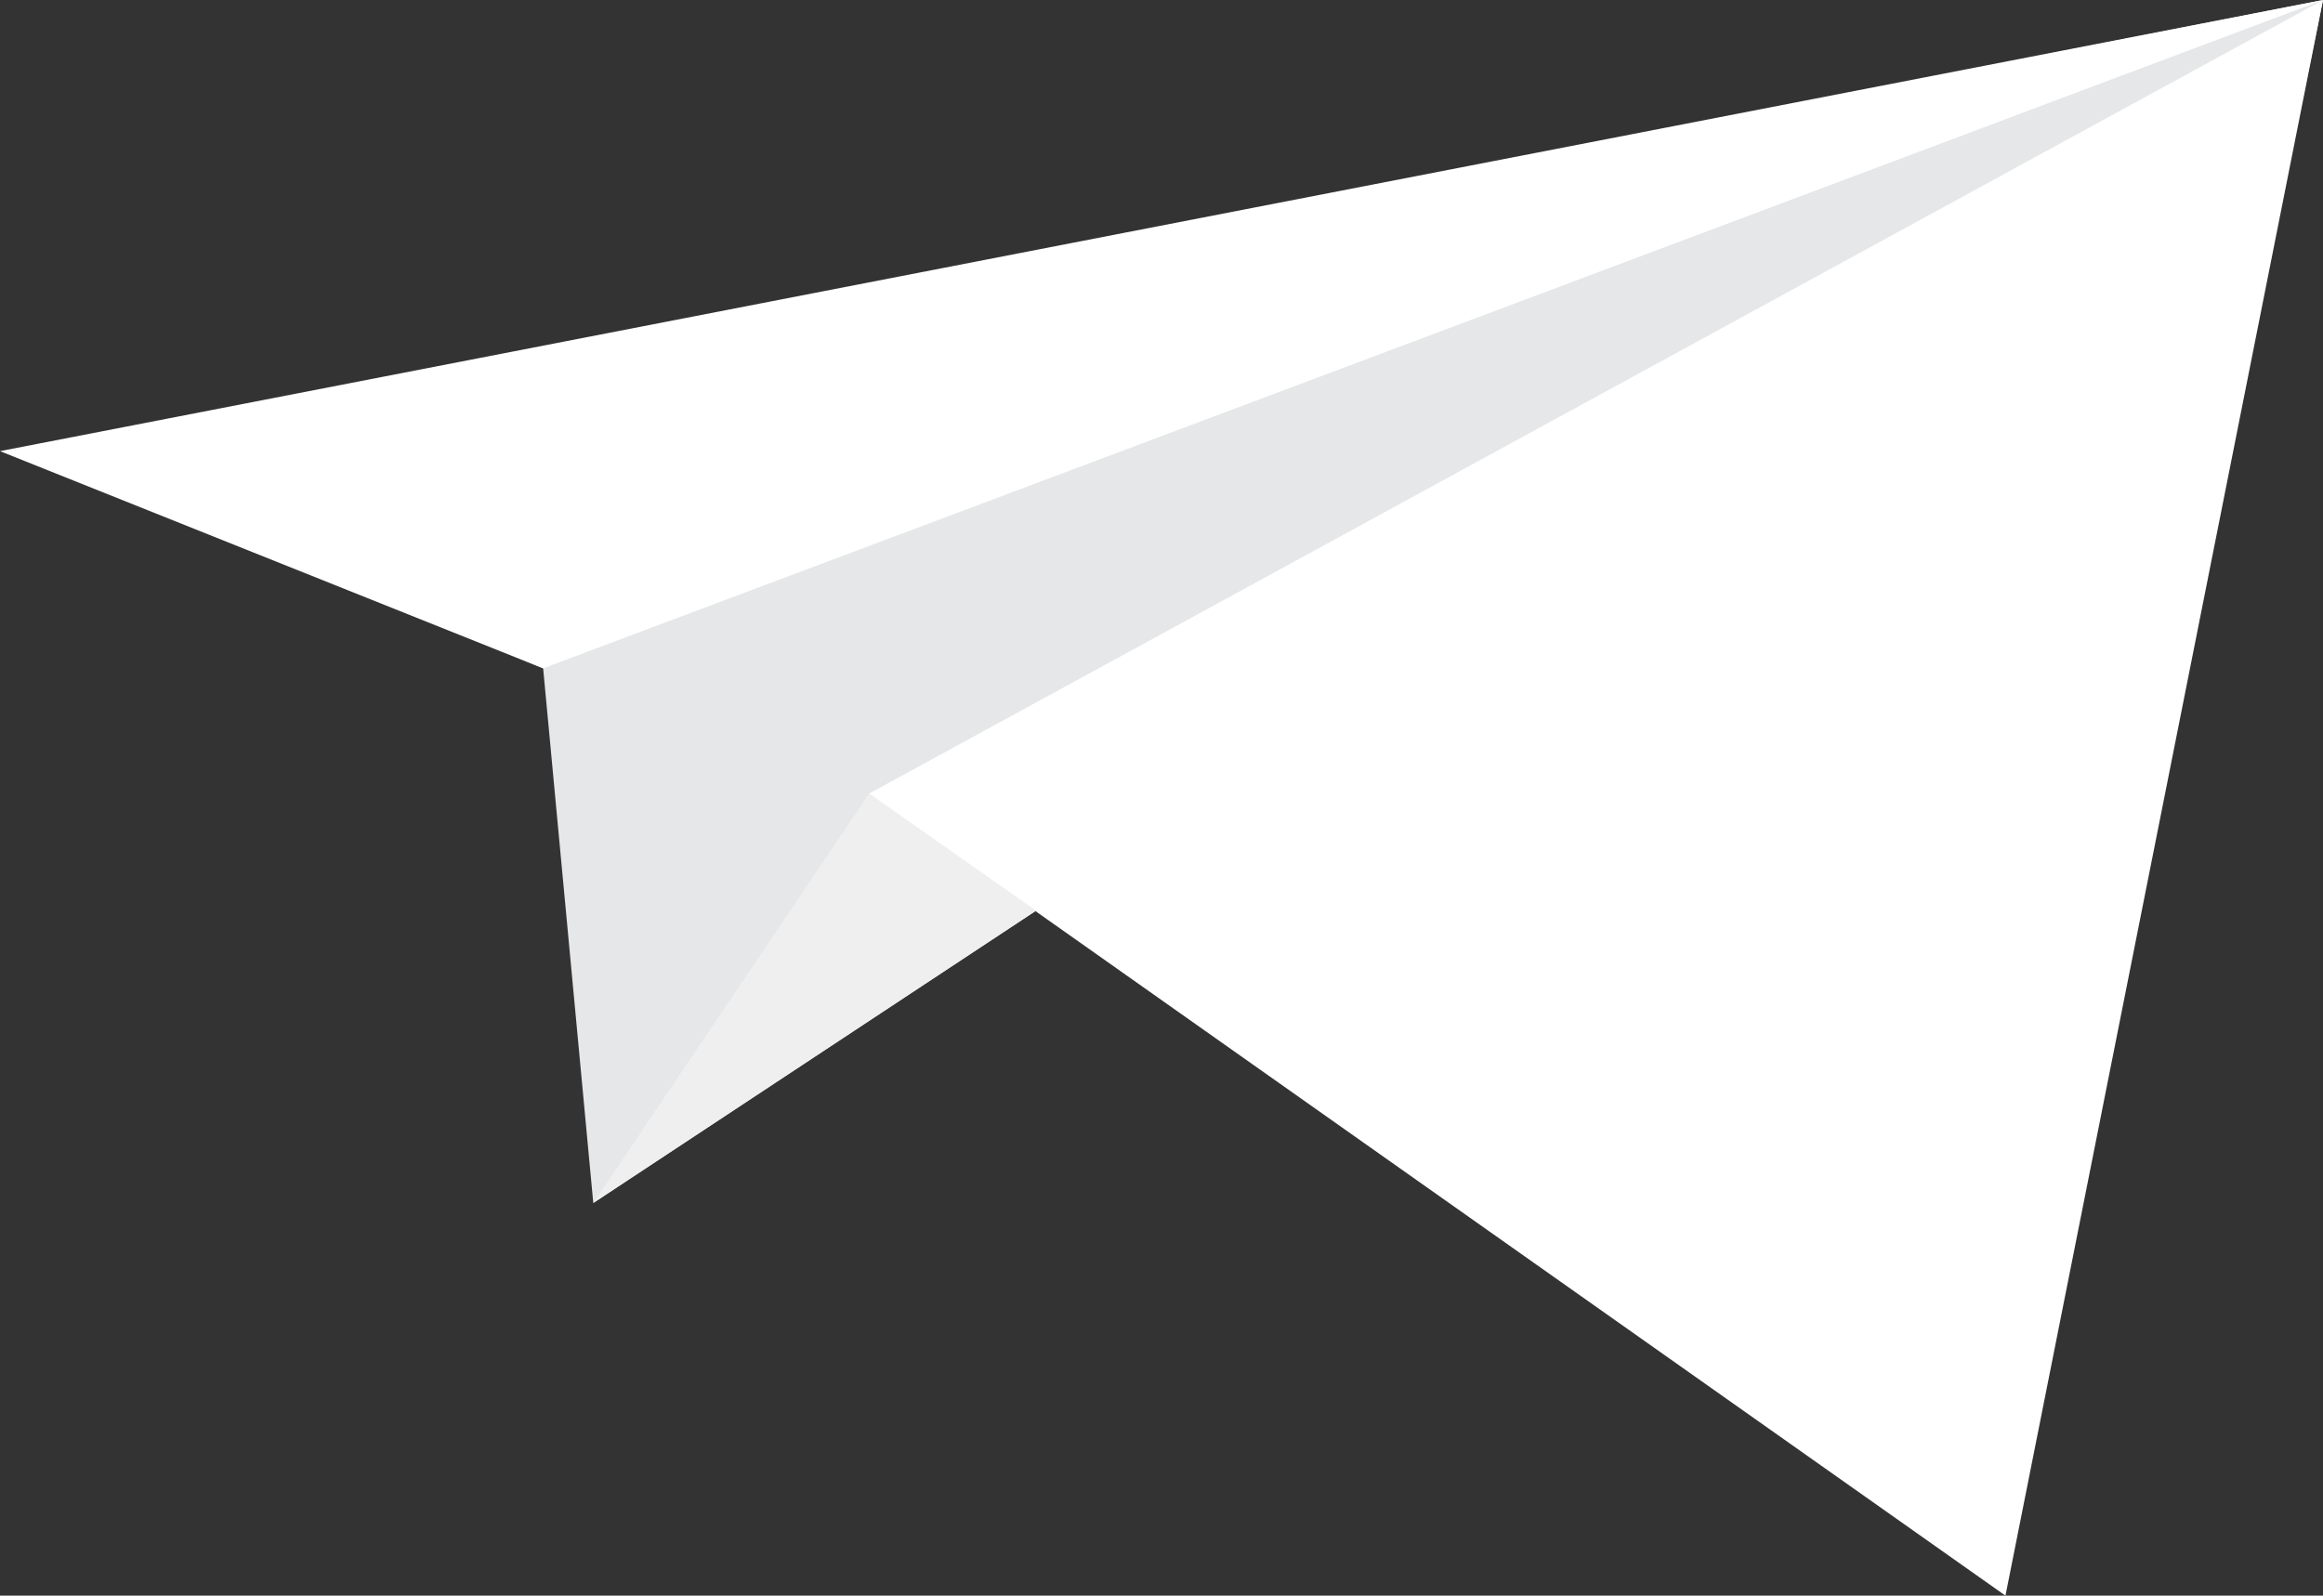 <?xml version="1.0" encoding="utf-8"?>
<!-- Generator: Adobe Illustrator 23.1.1, SVG Export Plug-In . SVG Version: 6.00 Build 0)  -->
<svg version="1.1" id="artwork" xmlns="http://www.w3.org/2000/svg" xmlns:xlink="http://www.w3.org/1999/xlink" x="0px" y="0px"
	 viewBox="0 0 27.8 19.1" style="enable-background:new 0 0 27.8 19.1;" xml:space="preserve">
<rect x="0" y="0" width="27.8" height="19.1" fill="#333333" stroke="none"/>
<style type="text/css">
	.st0{fill:#E6E7E8;}
	.st1{fill:#FFFFFF;}
	.st2{fill:#EFEFEF;}
</style>
<g>
	<polygon class="st0" points="0.3,5.4 27.8,0 23.9,19 12.4,10.9 7.1,14.4 6.5,8 	"/>
	<polygon class="st1" points="27.8,0 10.4,9.5 24,19.1 	"/>
	<polygon class="st1" points="27.8,0 6.5,8 0,5.4 	"/>
	<polygon class="st2" points="7.1,14.4 10.4,9.5 12.4,10.9 	"/>
</g>
</svg>
